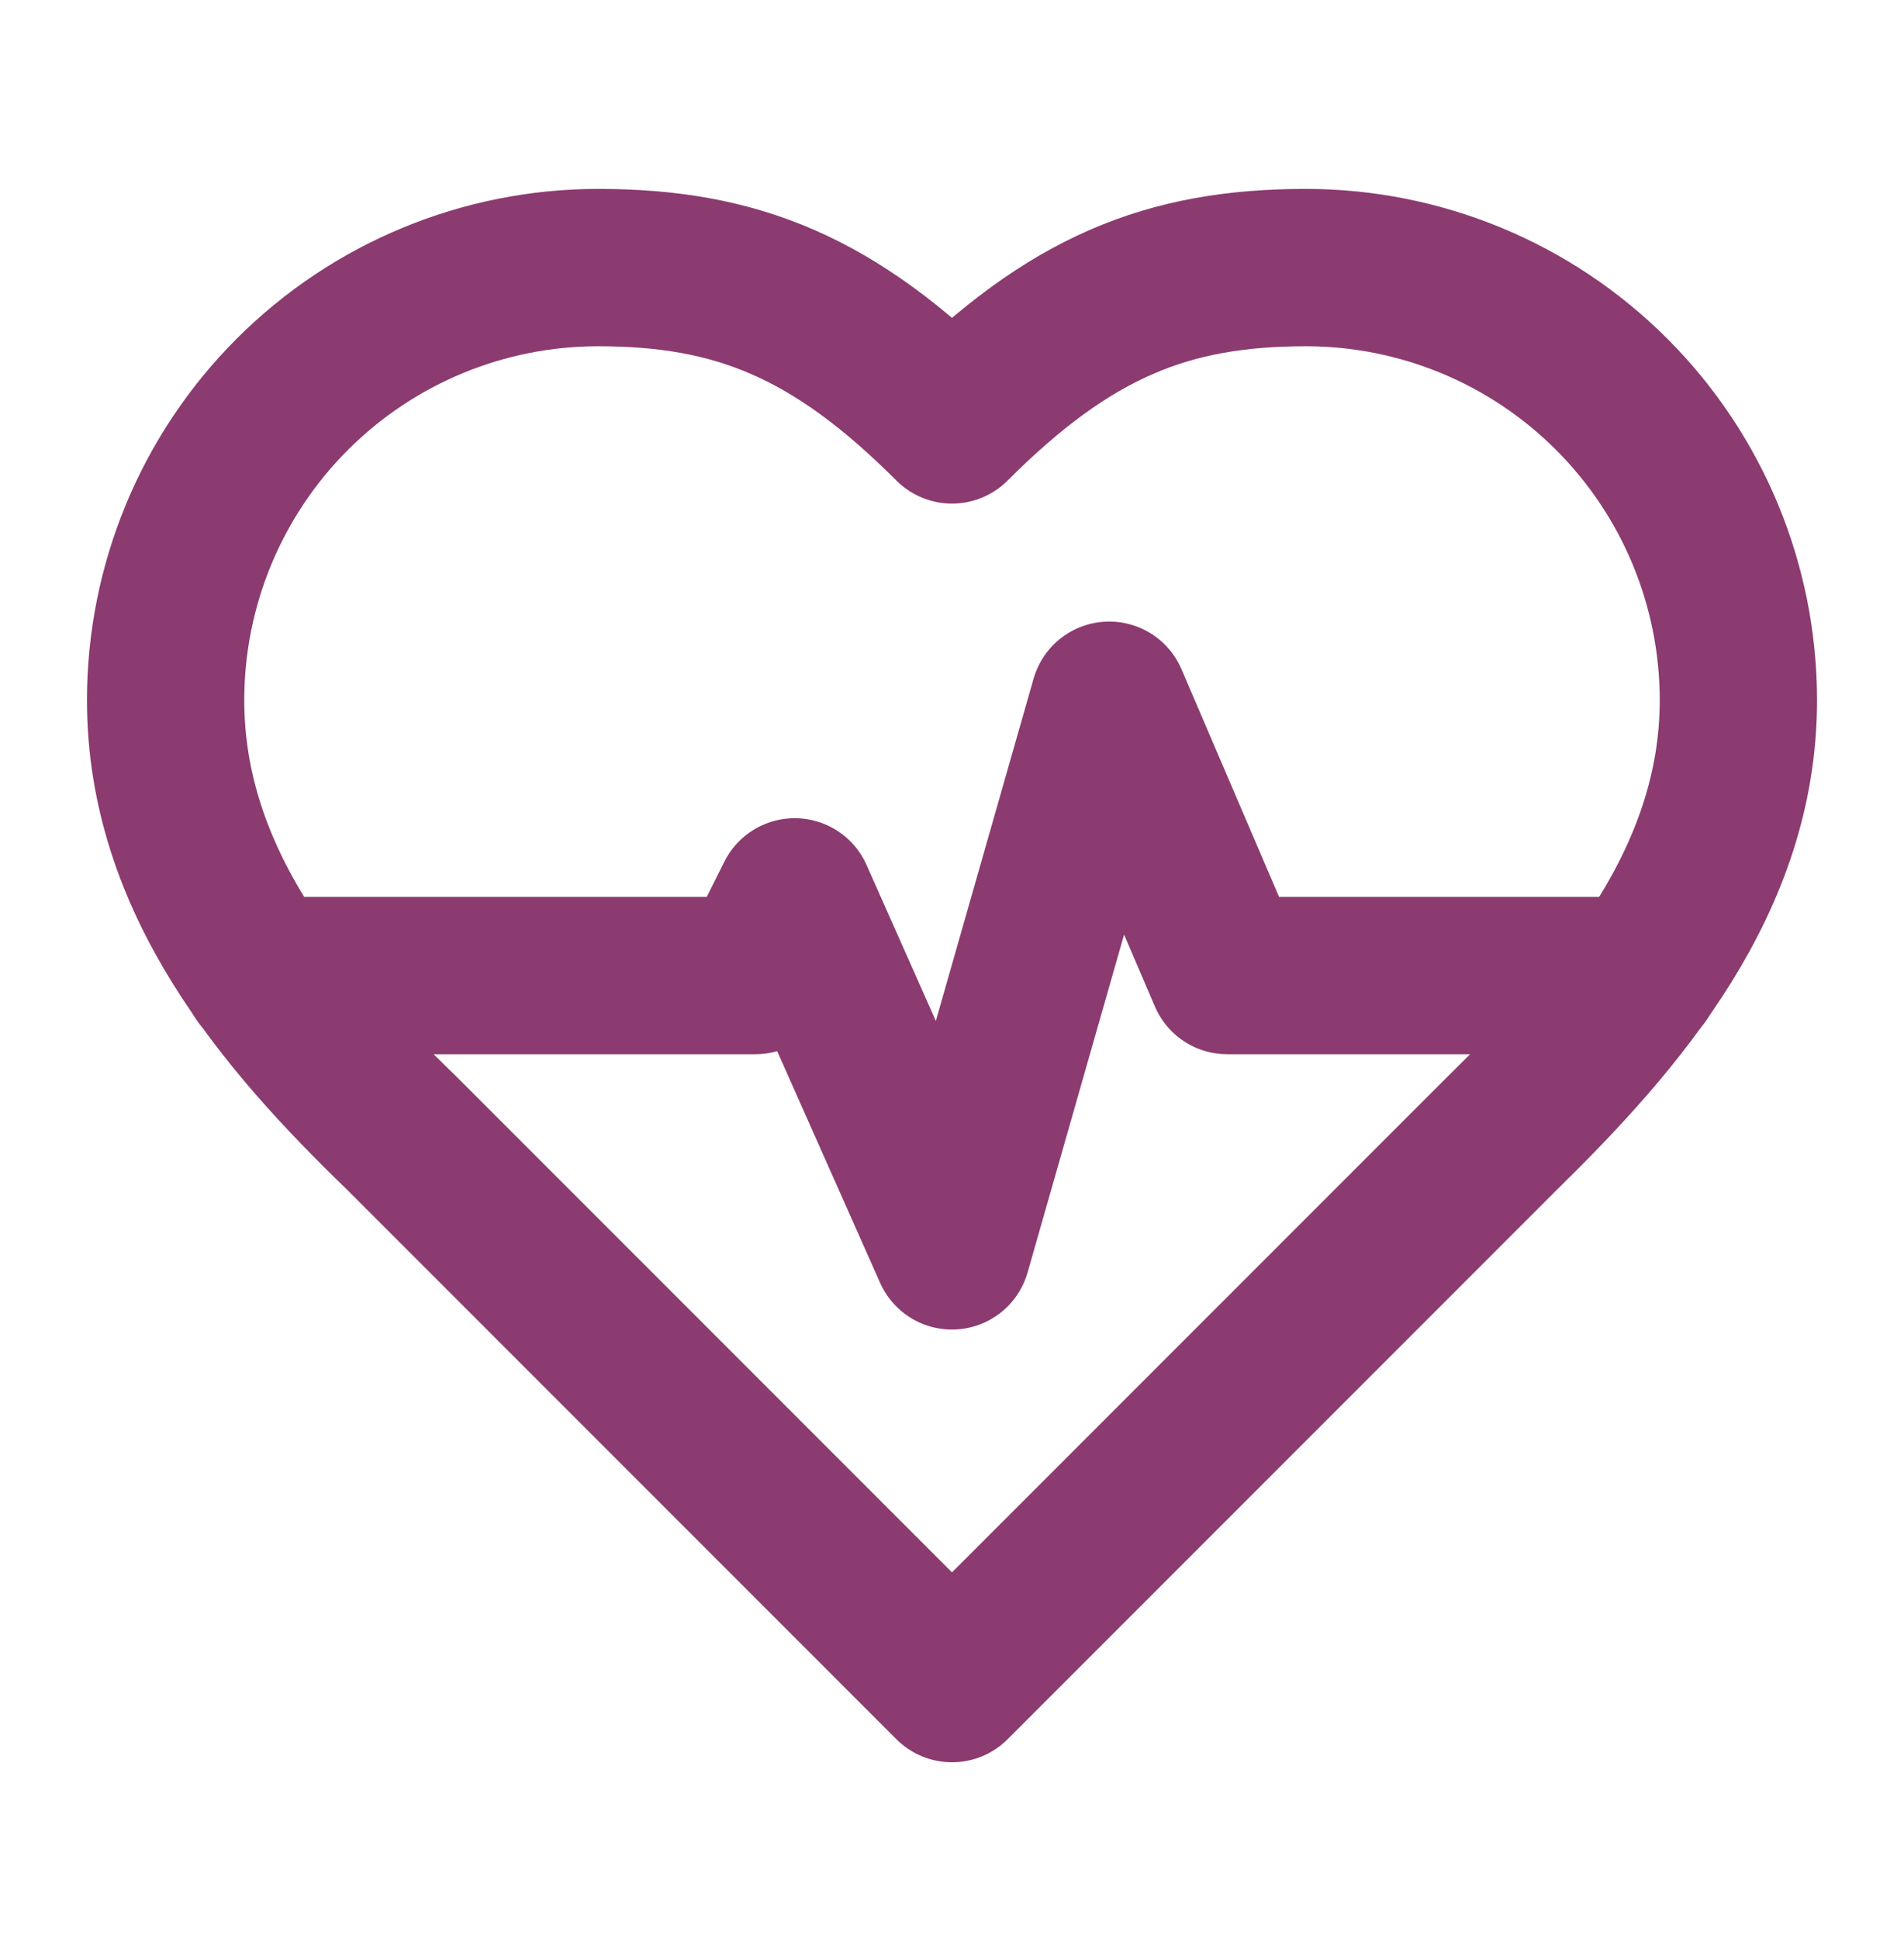 <svg width="56" height="57" viewBox="0 0 56 57" fill="none" xmlns="http://www.w3.org/2000/svg">
<path d="M44.191 33.309C47.637 29.932 51.129 25.884 51.129 20.588C51.129 17.214 49.789 13.979 47.403 11.593C45.018 9.207 41.782 7.867 38.408 7.867C34.337 7.867 31.47 9.023 28 12.493C24.531 9.023 21.663 7.867 17.592 7.867C14.218 7.867 10.983 9.207 8.597 11.593C6.211 13.979 4.871 17.214 4.871 20.588C4.871 25.908 8.34 29.955 11.81 33.309L28 49.499L44.191 33.309Z" stroke="#8B3B70" stroke-width="4.626" stroke-linecap="round" stroke-linejoin="round"/>
<path d="M7.691 28.682H22.216L23.373 26.369L27.999 36.777L32.624 20.587L36.094 28.682H48.283" stroke="#8B3B70" stroke-width="4.626" stroke-linecap="round" stroke-linejoin="round"/>
</svg>
